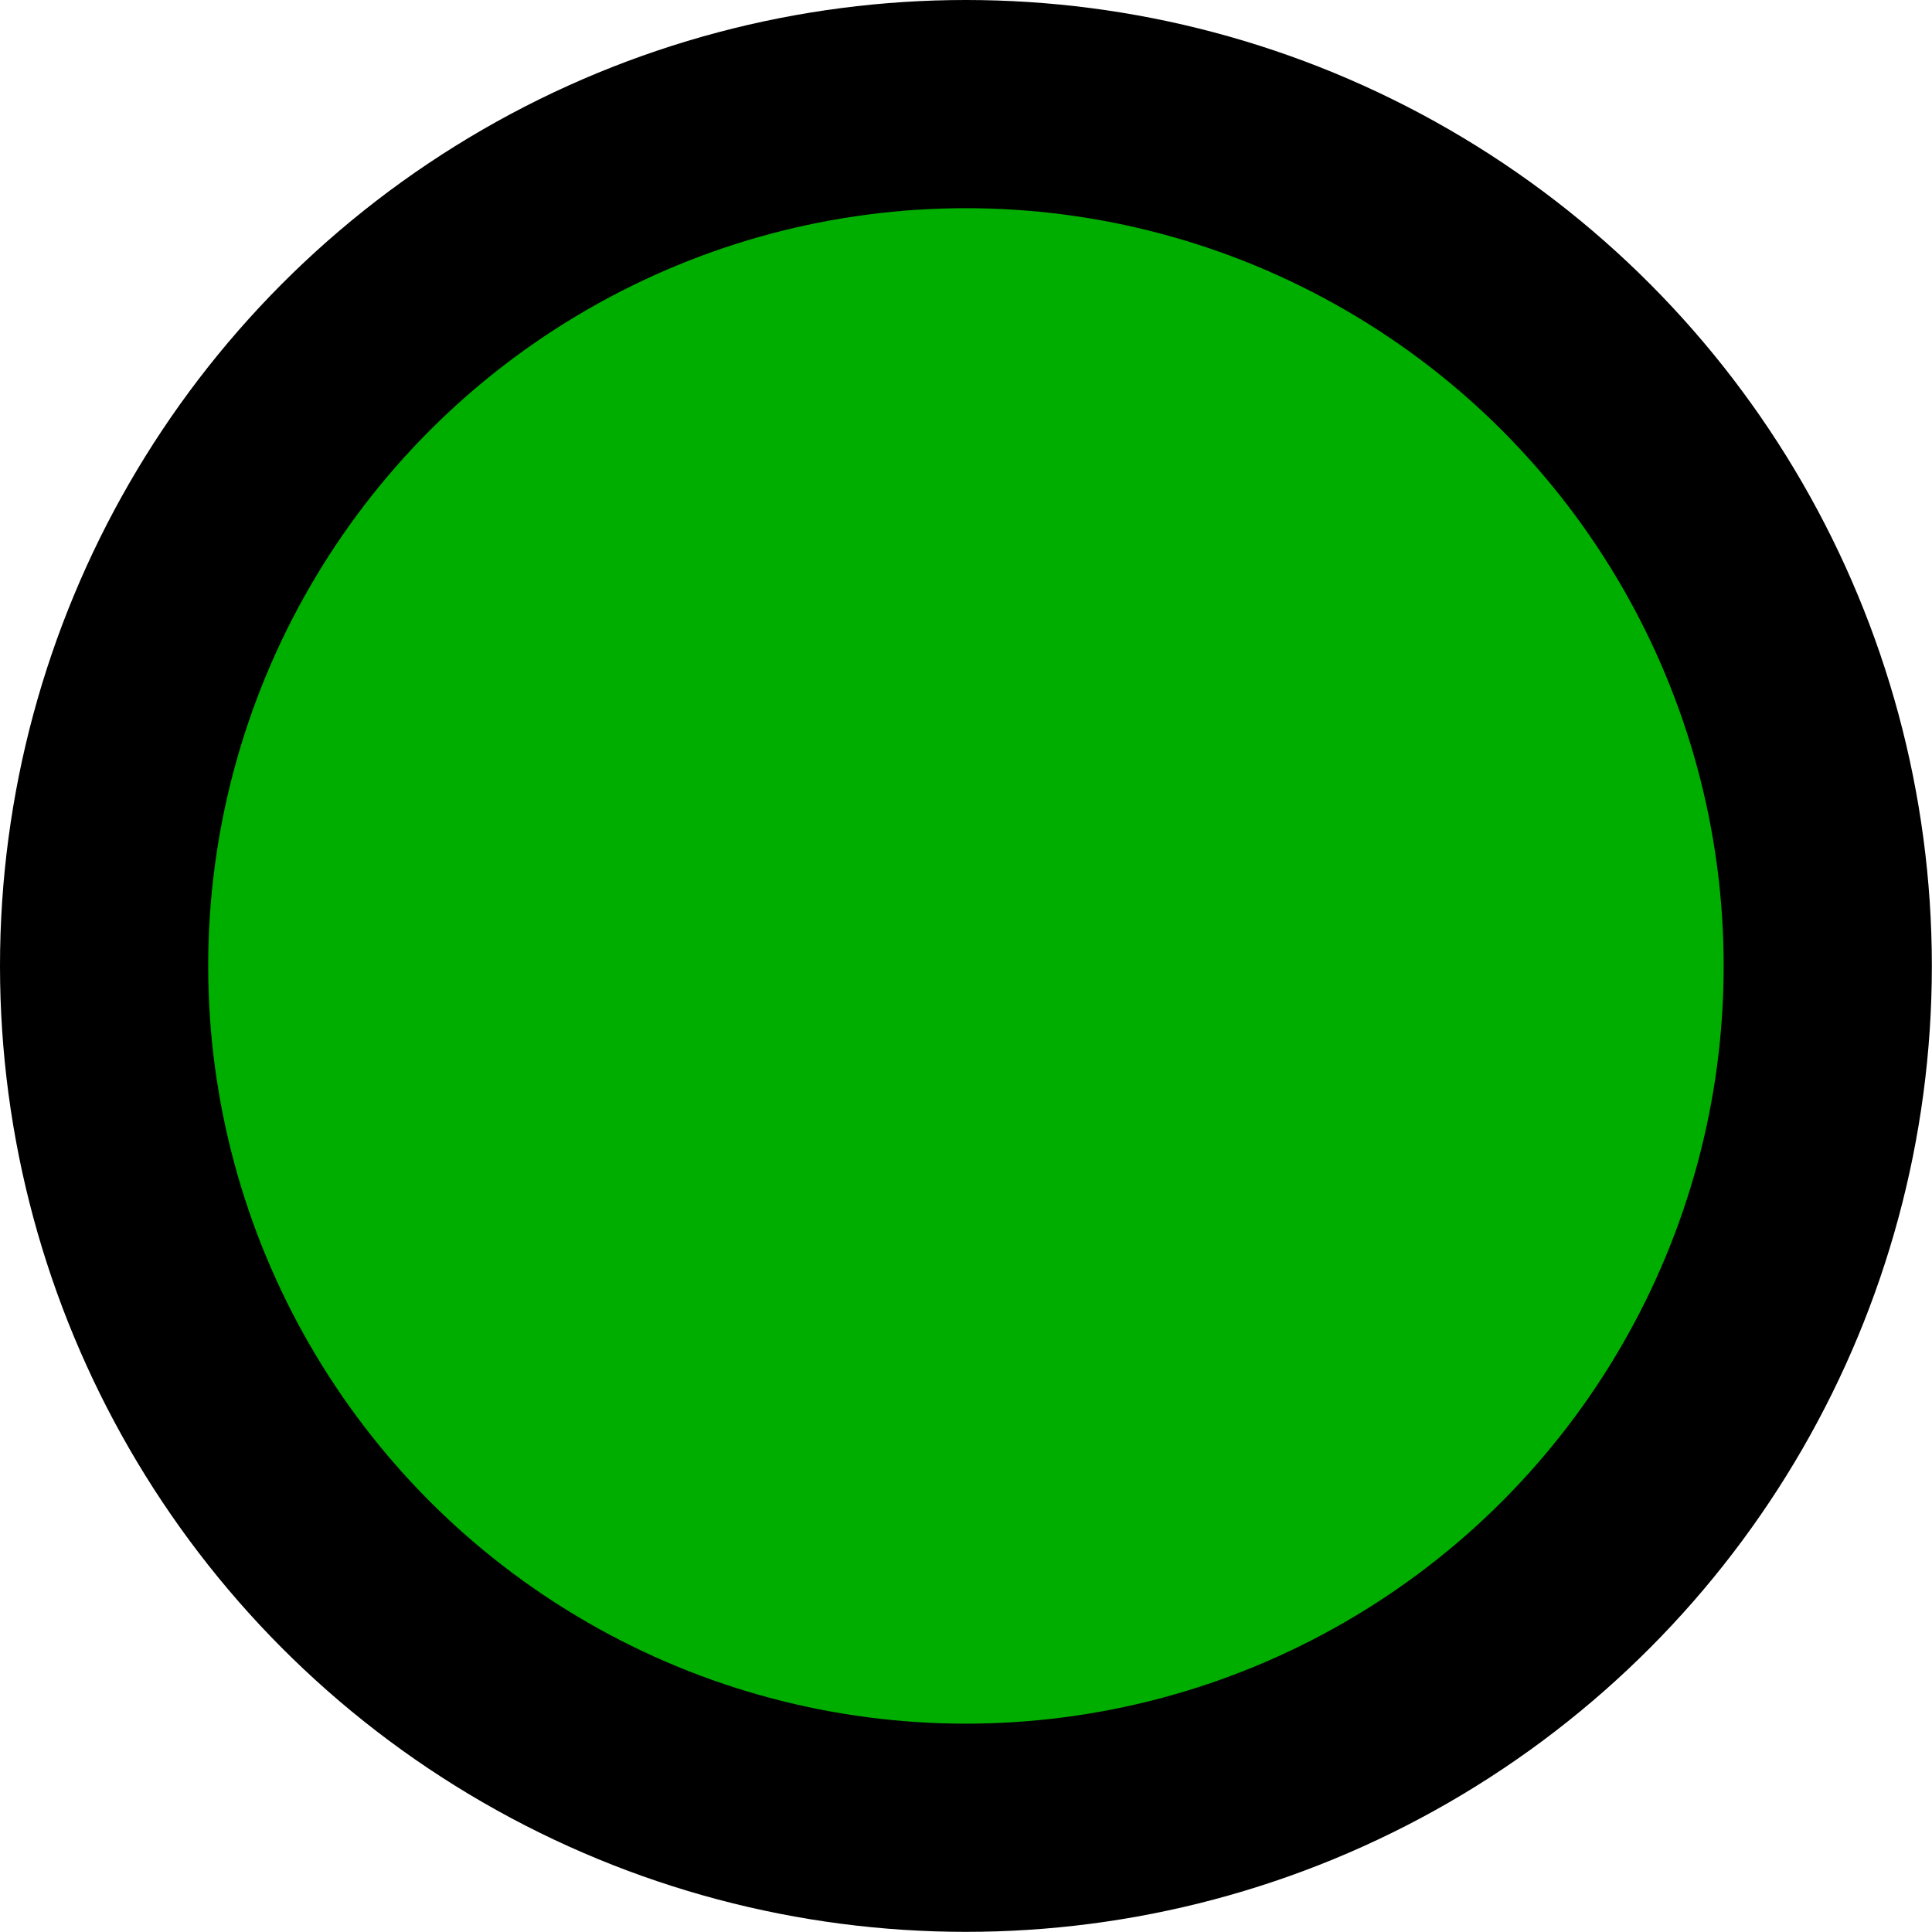 <?xml version="1.0" encoding="UTF-8" standalone="no"?>
<svg
   xmlns:dc="http://purl.org/dc/elements/1.1/"
   xmlns:cc="http://creativecommons.org/ns#"
   xmlns:rdf="http://www.w3.org/1999/02/22-rdf-syntax-ns#"
   xmlns:svg="http://www.w3.org/2000/svg"
   xmlns="http://www.w3.org/2000/svg"
   xmlns:sodipodi="http://sodipodi.sourceforge.net/DTD/sodipodi-0.dtd"
   xmlns:inkscape="http://www.inkscape.org/namespaces/inkscape"
   version="1.2"
   width="13.159"
   height="13.159"
   viewBox="0 0 13.159 13.159"
   overflow="inherit"
   id="svg841"
   sodipodi:docname="green_circle.svg"
   inkscape:version="1.1-dev (ddb55ca, 2020-02-02)">
  <defs
     id="defs845" />
  <sodipodi:namedview
     pagecolor="#ffffff"
     bordercolor="#666666"
     borderopacity="1"
     objecttolerance="10"
     gridtolerance="10"
     guidetolerance="10"
     inkscape:pageopacity="0"
     inkscape:pageshadow="2"
     inkscape:window-width="1792"
     inkscape:window-height="1075"
     id="namedview843"
     showgrid="false"
     inkscape:zoom="8.9629637"
     inkscape:cx="-11.304183"
     inkscape:cy="11.04549"
     inkscape:window-x="0"
     inkscape:window-y="23"
     inkscape:window-maximized="0"
     inkscape:current-layer="svg841" />
  <circle
     cx="6.579"
     cy="6.579"
     r="5.87"
     id="circle839"
     style="fill:#00ae00;stroke:#000000;stroke-width:1.418;stroke-miterlimit:4;stroke-dasharray:none;stroke-opacity:1;fill-opacity:1" />
</svg>
